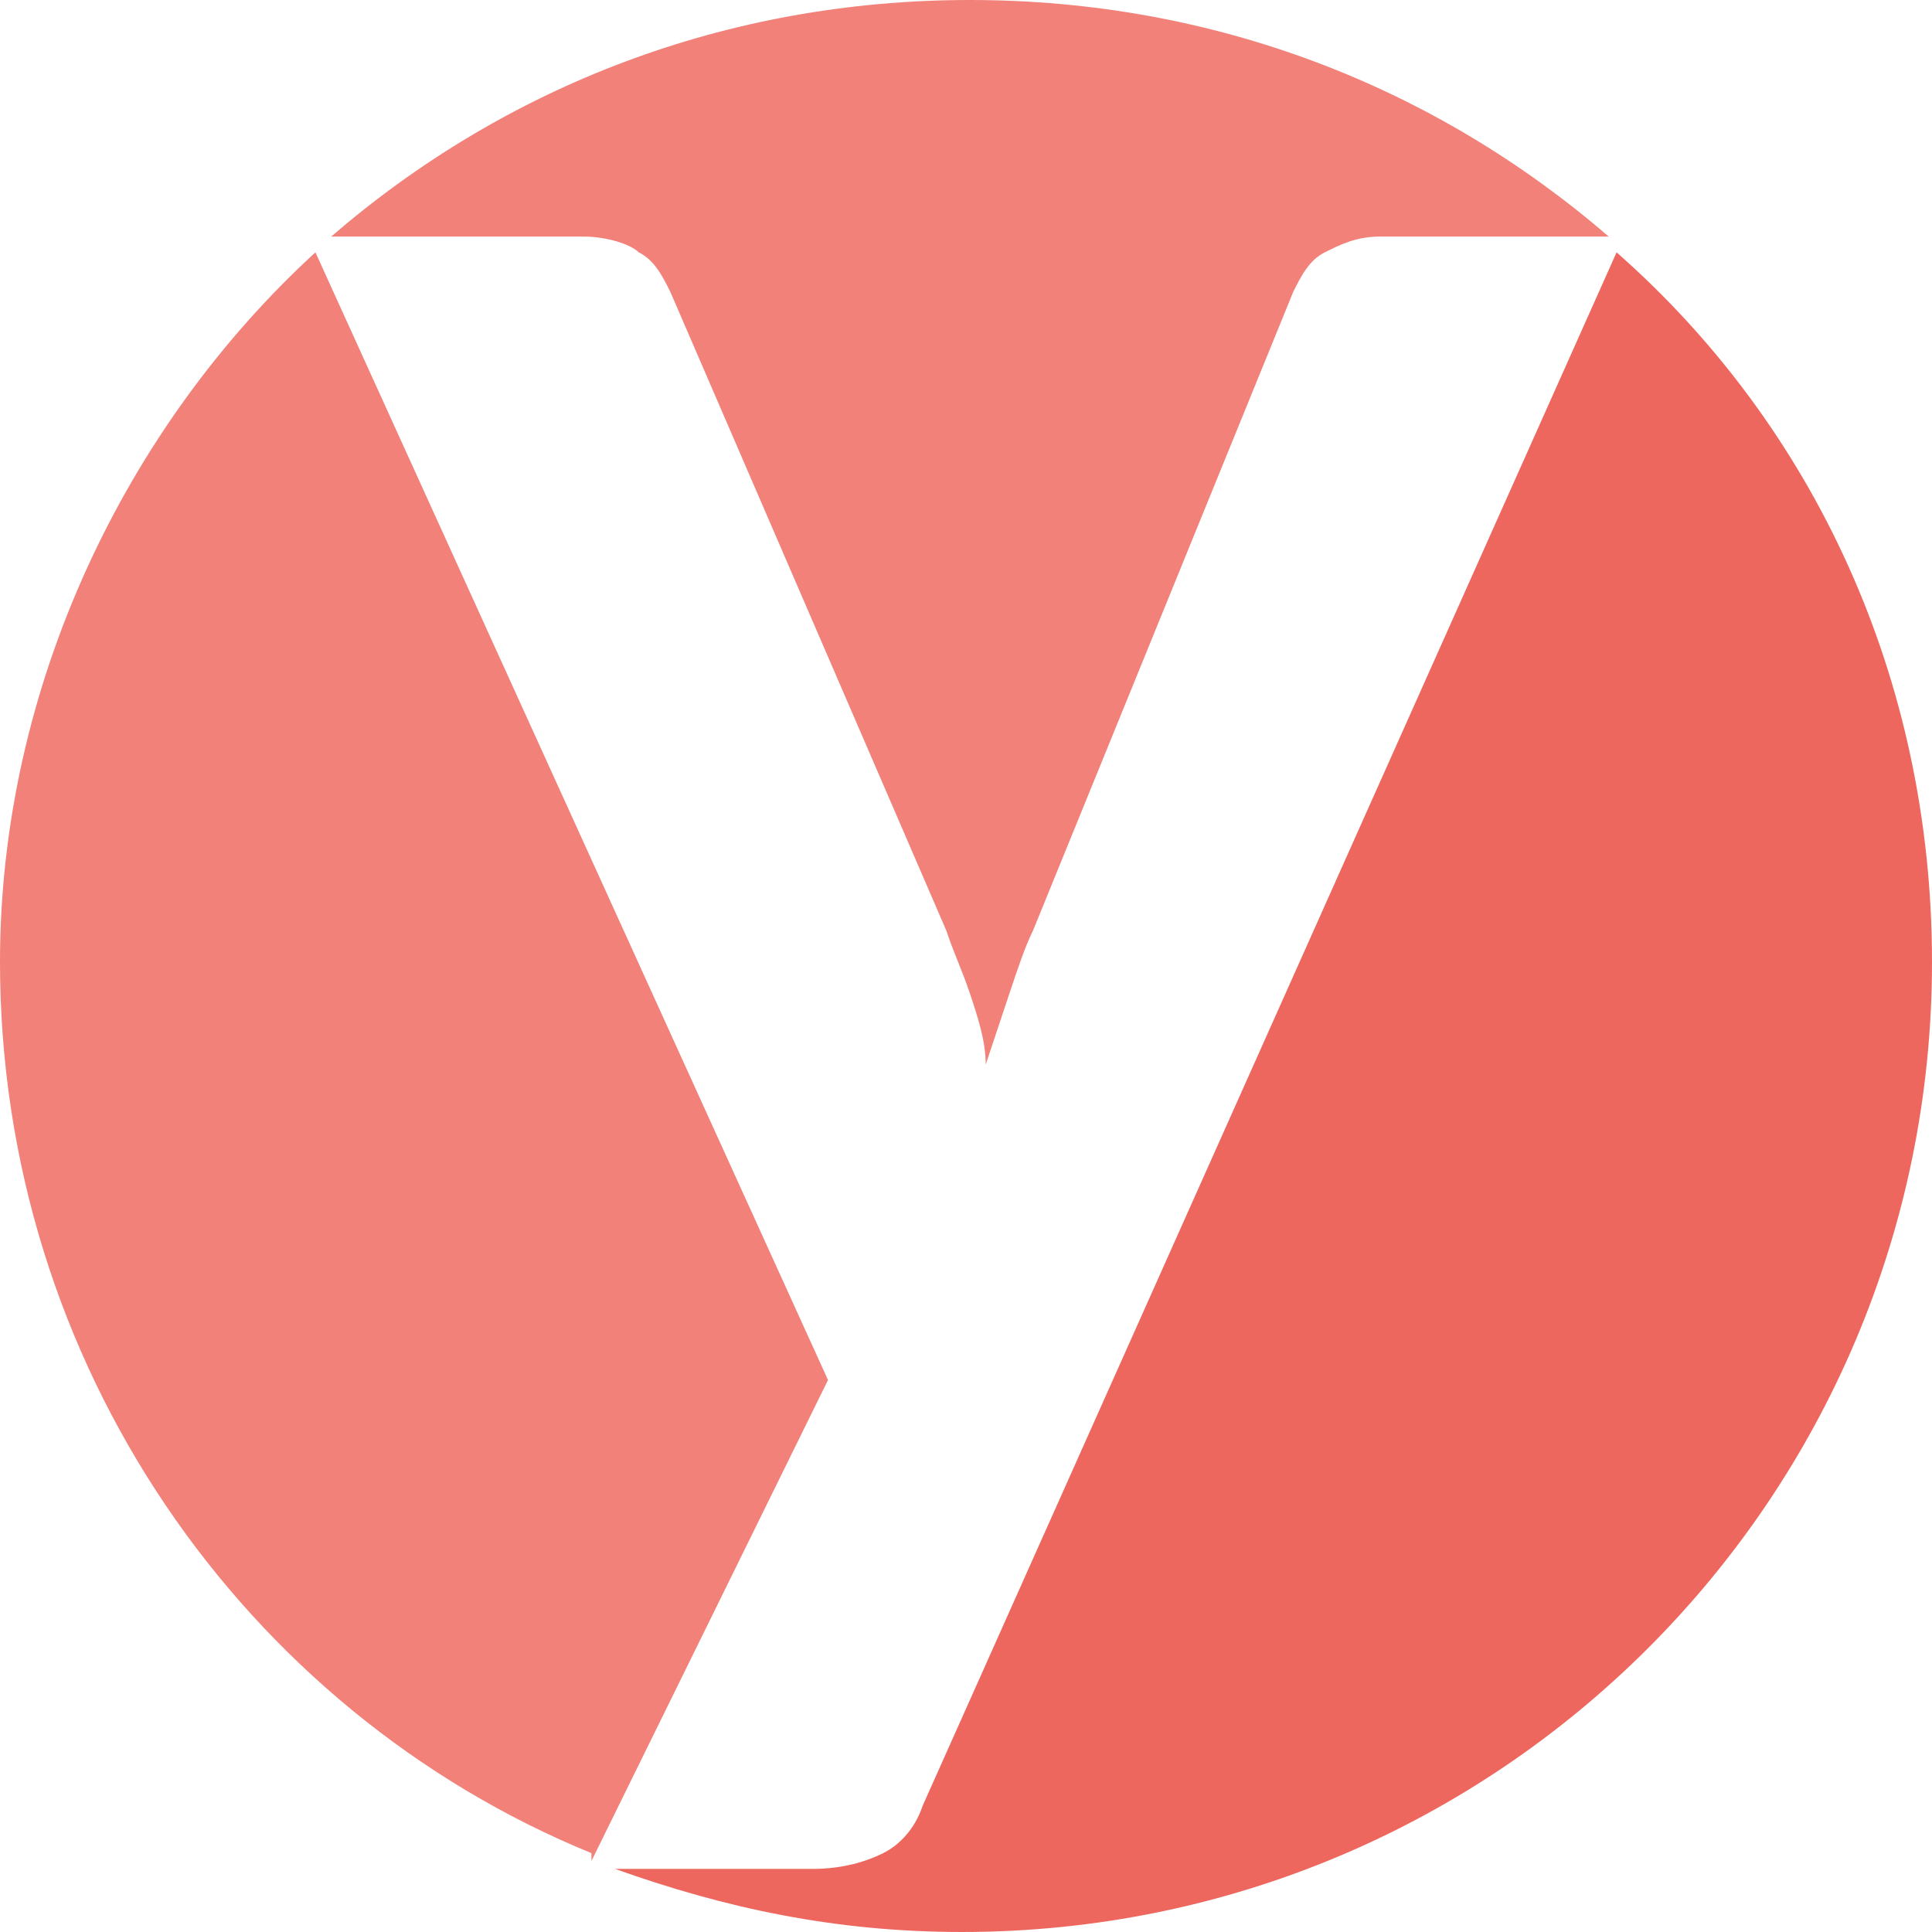 <?xml version="1.0" encoding="UTF-8"?>
<!DOCTYPE svg PUBLIC "-//W3C//DTD SVG 1.1//EN" "http://www.w3.org/Graphics/SVG/1.1/DTD/svg11.dtd">
<!-- Creator: CorelDRAW X6 -->
<svg xmlns="http://www.w3.org/2000/svg" xml:space="preserve" width="12.277mm" height="12.277mm" version="1.1" style="shape-rendering:geometricPrecision; text-rendering:geometricPrecision; image-rendering:optimizeQuality; fill-rule:evenodd; clip-rule:evenodd"
viewBox="0 0 245 245"
 xmlns:xlink="http://www.w3.org/1999/xlink">
 <defs>
  <style type="text/css">
   <![CDATA[
    .fil1 {fill:#EE675E}
    .fil0 {fill:#F18179}
   ]]>
  </style>
 </defs>
 <g id="Capa_x0020_1">
  <path class="fil0" d="M75 236l30 -61 -65 -143c-24,22 -40,55 -40,90 0,51 31,95 75,113z"/>
  <path class="fil0" d="M85 37l35 81c1,3 2,5 3,8 1,3 2,6 2,9 1,-3 2,-6 3,-9 1,-3 2,-6 3,-8l33 -81c1,-2 2,-4 4,-5 2,-1 4,-2 7,-2l29 0c-22,-19 -50,-30 -81,-30 -31,0 -59,11 -81,30l32 0c3,0 6,1 7,2 2,1 3,3 4,5z"/>
  <path class="fil1" d="M205 32l-88 197c-1,3 -3,5 -5,6 -2,1 -5,2 -9,2l-25 0c14,5 28,8 44,8 68,0 123,-55 123,-123 0,-36 -15,-68 -40,-90z"/>
 </g>
</svg>

